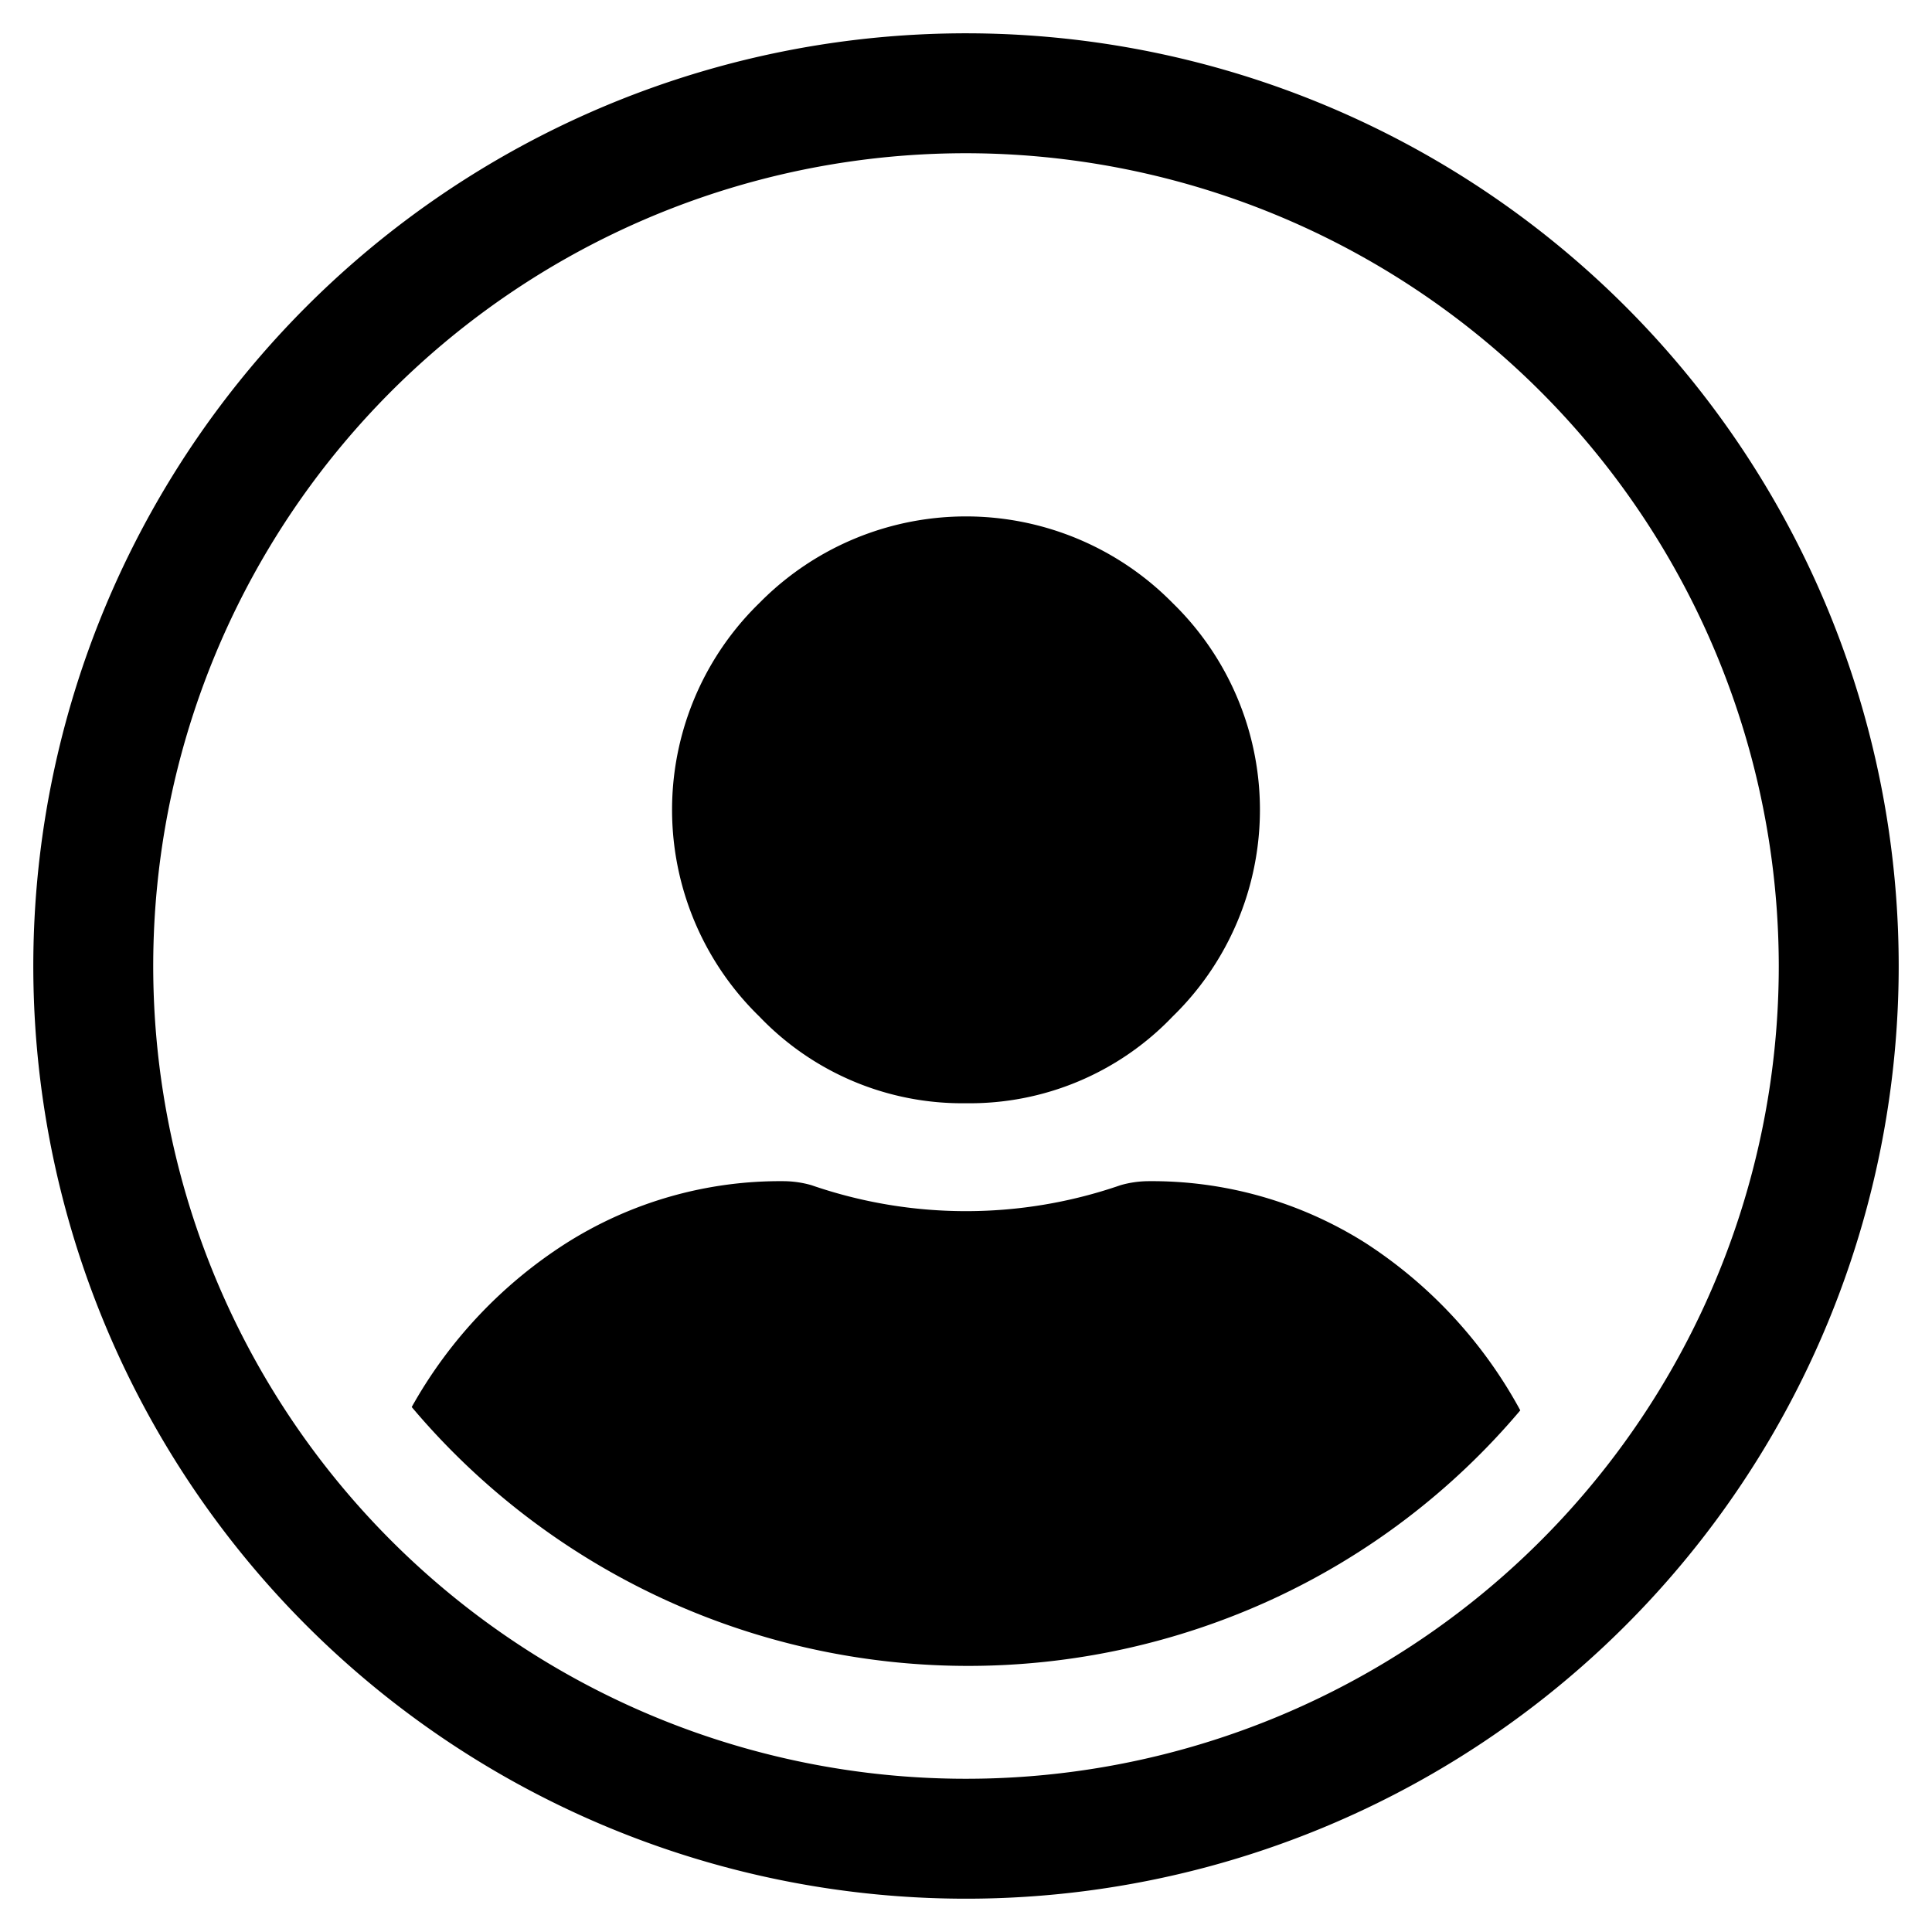 <svg id="icon" xmlns="http://www.w3.org/2000/svg" viewBox="0 0 29 29"><title>Pessoal e benefícios</title><path d="M14.5,28.5a14,14,0,1,1,14-14A14,14,0,0,1,14.5,28.5Zm0-26.2A12.2,12.2,0,1,0,26.7,14.5,12.21,12.21,0,0,0,14.5,2.3Z"/><path class="cls-1" d="M20.5,18.66a6,6,0,0,0-3.28-.93,1.55,1.55,0,0,0-.4.06,7.1,7.1,0,0,1-4.64,0,1.55,1.55,0,0,0-.4-.06,6,6,0,0,0-3.28.93,6.92,6.92,0,0,0-2.32,2.46A10.92,10.92,0,0,0,19.11,24a10.77,10.77,0,0,0,3.71-2.83A6.92,6.92,0,0,0,20.5,18.66Z"/><path d="M14.5,16.56a4.21,4.21,0,0,0,3.1-1.3,4.33,4.33,0,0,0,0-6.21,4.35,4.35,0,0,0-6.2,0,4.33,4.33,0,0,0,0,6.21A4.21,4.21,0,0,0,14.5,16.56Z"/></svg>
